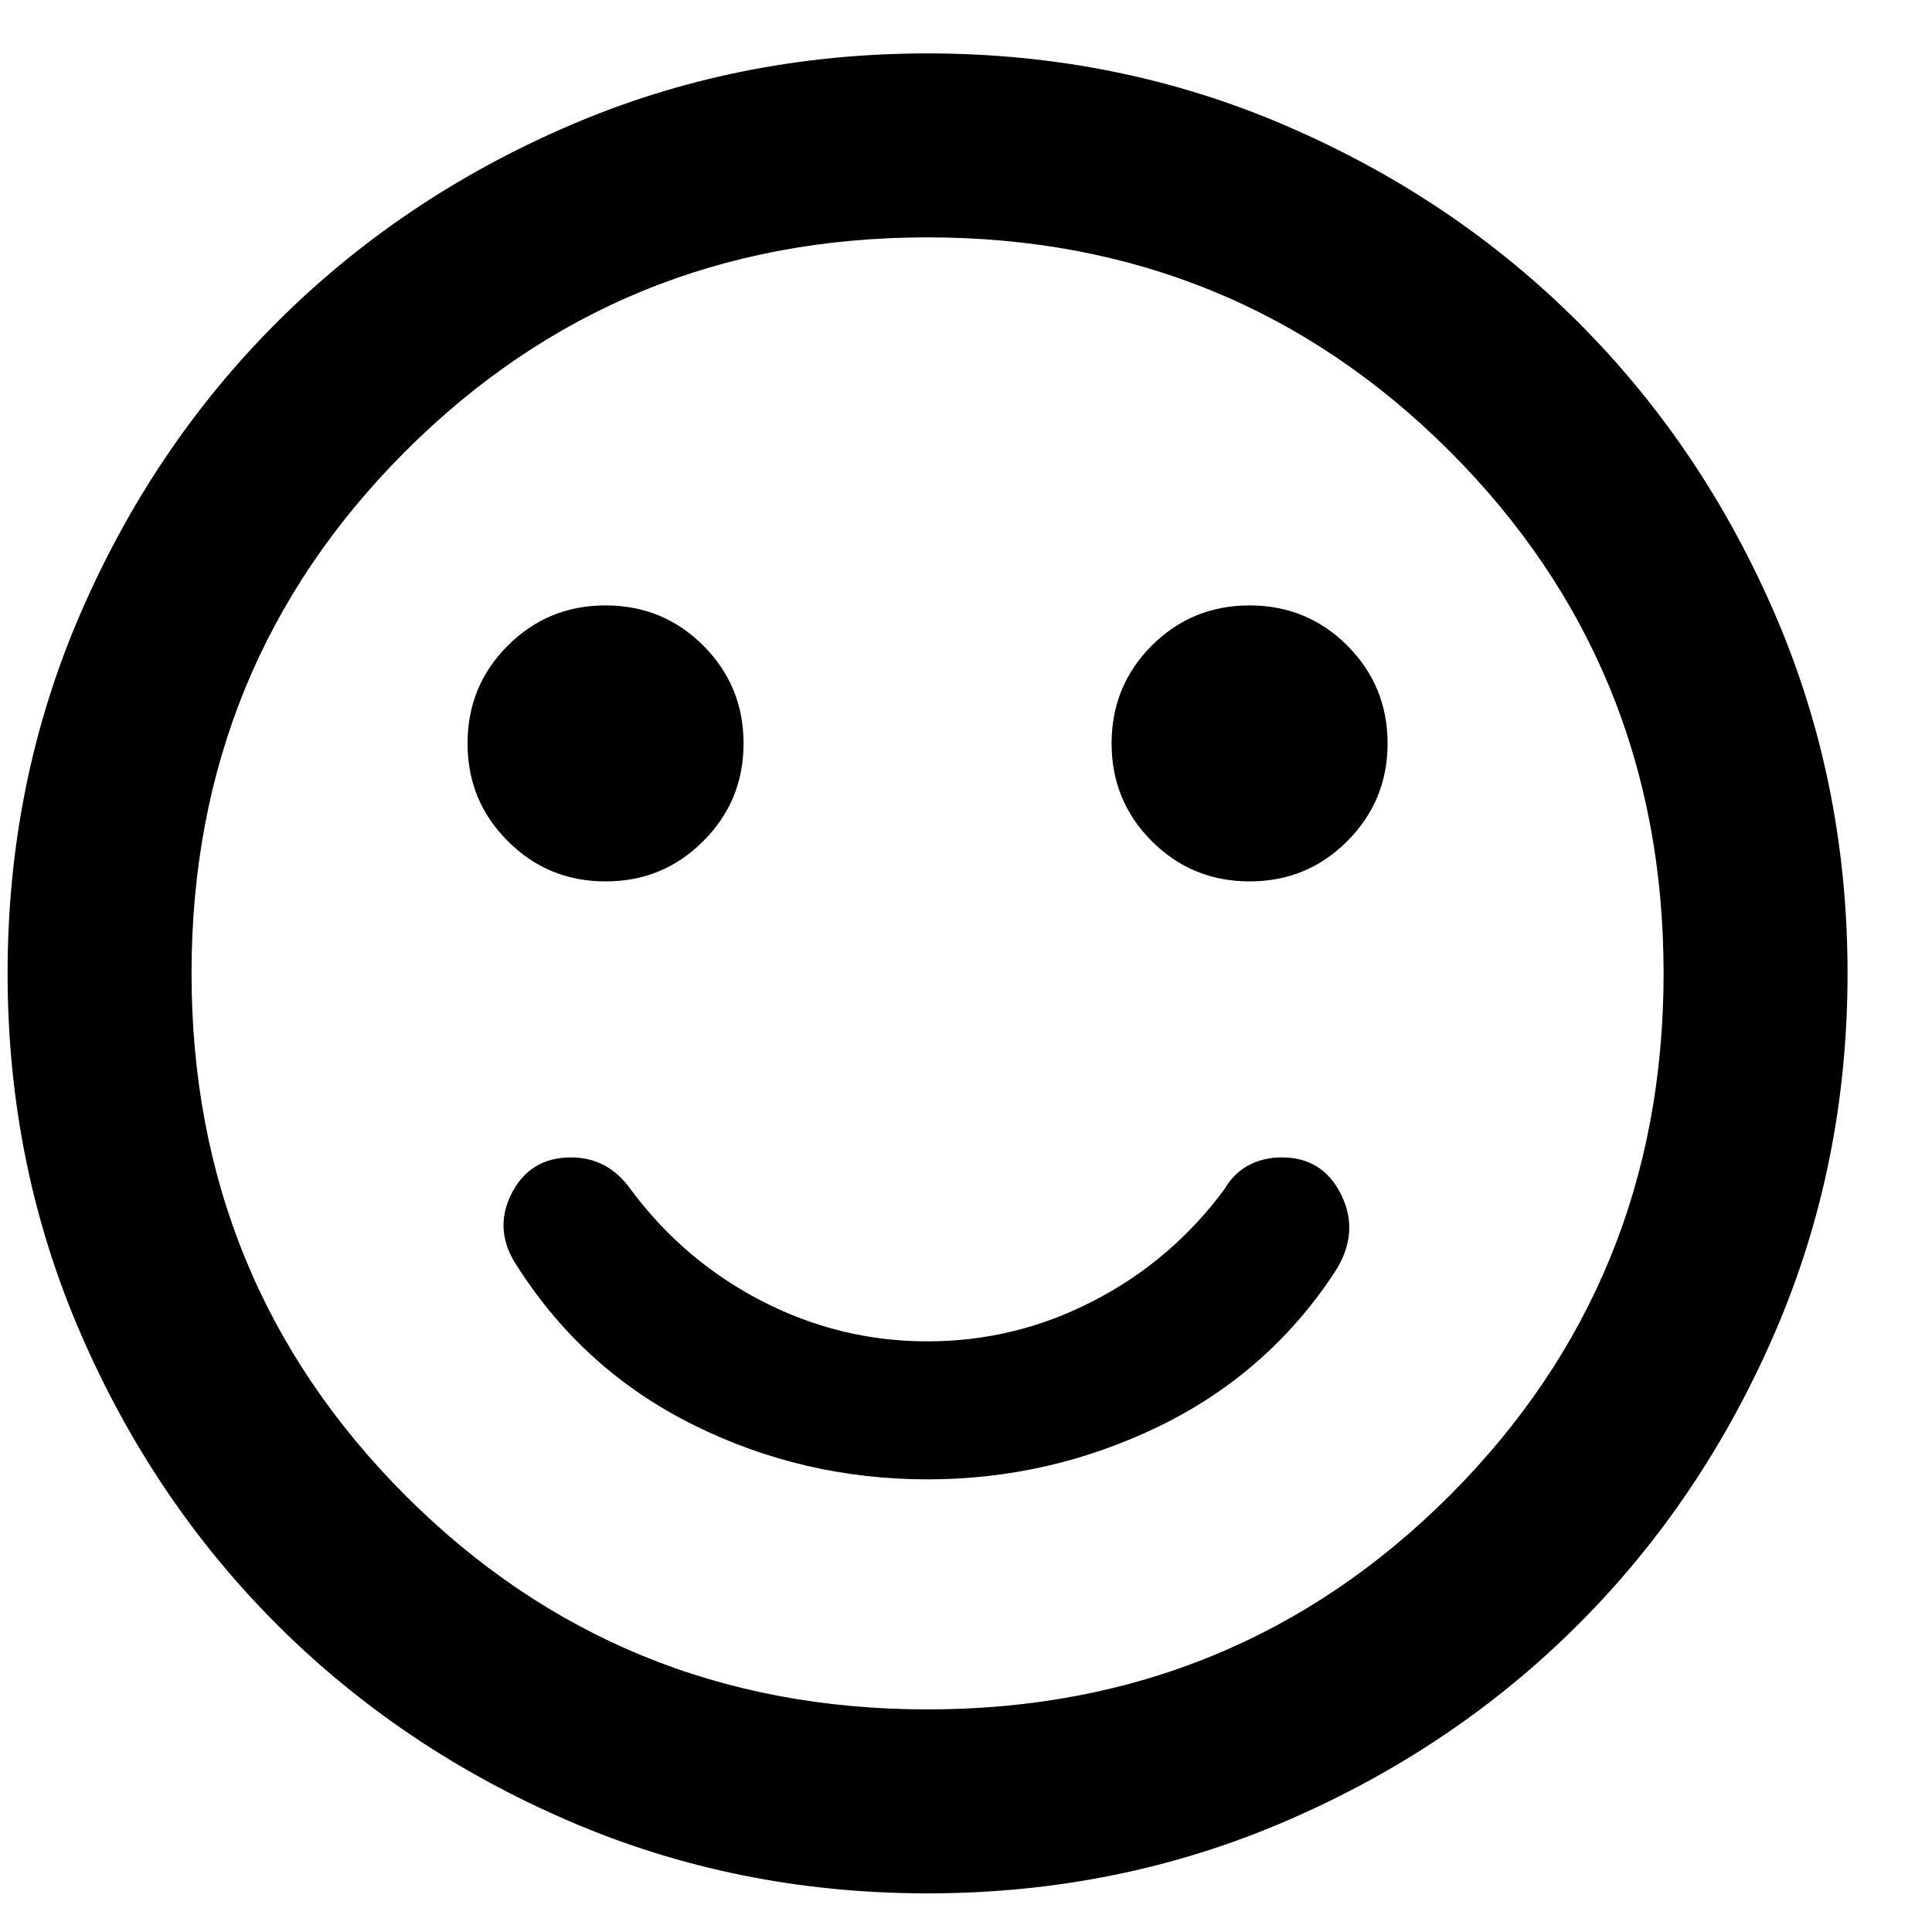 <svg width="14" height="14" viewBox="0 0 14 14" fill="none" xmlns="http://www.w3.org/2000/svg">
<path d="M6.721 10.72C7.31 10.72 7.869 10.592 8.396 10.337C8.924 10.081 9.349 9.709 9.671 9.22C9.794 9.031 9.81 8.845 9.721 8.662C9.632 8.478 9.488 8.387 9.288 8.387C9.199 8.387 9.119 8.406 9.046 8.445C8.974 8.484 8.916 8.542 8.871 8.62C8.616 8.964 8.299 9.234 7.921 9.428C7.544 9.623 7.144 9.72 6.721 9.72C6.299 9.72 5.899 9.623 5.521 9.428C5.144 9.234 4.827 8.964 4.571 8.62C4.516 8.542 4.452 8.484 4.38 8.445C4.307 8.406 4.227 8.387 4.138 8.387C3.938 8.387 3.794 8.476 3.705 8.653C3.616 8.831 3.632 9.009 3.755 9.187C4.077 9.687 4.502 10.067 5.03 10.328C5.557 10.589 6.121 10.72 6.721 10.72ZM9.055 6.387C9.332 6.387 9.569 6.29 9.763 6.095C9.957 5.901 10.055 5.665 10.055 5.387C10.055 5.109 9.957 4.873 9.763 4.678C9.569 4.484 9.332 4.387 9.055 4.387C8.777 4.387 8.541 4.484 8.346 4.678C8.152 4.873 8.055 5.109 8.055 5.387C8.055 5.665 8.152 5.901 8.346 6.095C8.541 6.29 8.777 6.387 9.055 6.387ZM4.388 6.387C4.666 6.387 4.902 6.29 5.096 6.095C5.291 5.901 5.388 5.665 5.388 5.387C5.388 5.109 5.291 4.873 5.096 4.678C4.902 4.484 4.666 4.387 4.388 4.387C4.11 4.387 3.874 4.484 3.68 4.678C3.485 4.873 3.388 5.109 3.388 5.387C3.388 5.665 3.485 5.901 3.68 6.095C3.874 6.29 4.11 6.387 4.388 6.387ZM6.721 13.72C5.799 13.72 4.932 13.545 4.121 13.195C3.31 12.845 2.605 12.37 2.005 11.77C1.405 11.17 0.93 10.464 0.58 9.653C0.23 8.842 0.055 7.976 0.055 7.053C0.055 6.131 0.23 5.264 0.58 4.453C0.93 3.642 1.405 2.937 2.005 2.337C2.605 1.737 3.31 1.262 4.121 0.912C4.932 0.562 5.799 0.387 6.721 0.387C7.644 0.387 8.51 0.562 9.321 0.912C10.133 1.262 10.838 1.737 11.438 2.337C12.038 2.937 12.513 3.642 12.863 4.453C13.213 5.264 13.388 6.131 13.388 7.053C13.388 7.976 13.213 8.842 12.863 9.653C12.513 10.464 12.038 11.17 11.438 11.77C10.838 12.37 10.133 12.845 9.321 13.195C8.51 13.545 7.644 13.72 6.721 13.72ZM6.721 12.387C8.21 12.387 9.471 11.87 10.505 10.837C11.538 9.803 12.055 8.542 12.055 7.053C12.055 5.564 11.538 4.303 10.505 3.27C9.471 2.237 8.21 1.72 6.721 1.72C5.232 1.72 3.971 2.237 2.938 3.27C1.905 4.303 1.388 5.564 1.388 7.053C1.388 8.542 1.905 9.803 2.938 10.837C3.971 11.87 5.232 12.387 6.721 12.387Z" fill="black"/>
</svg>
